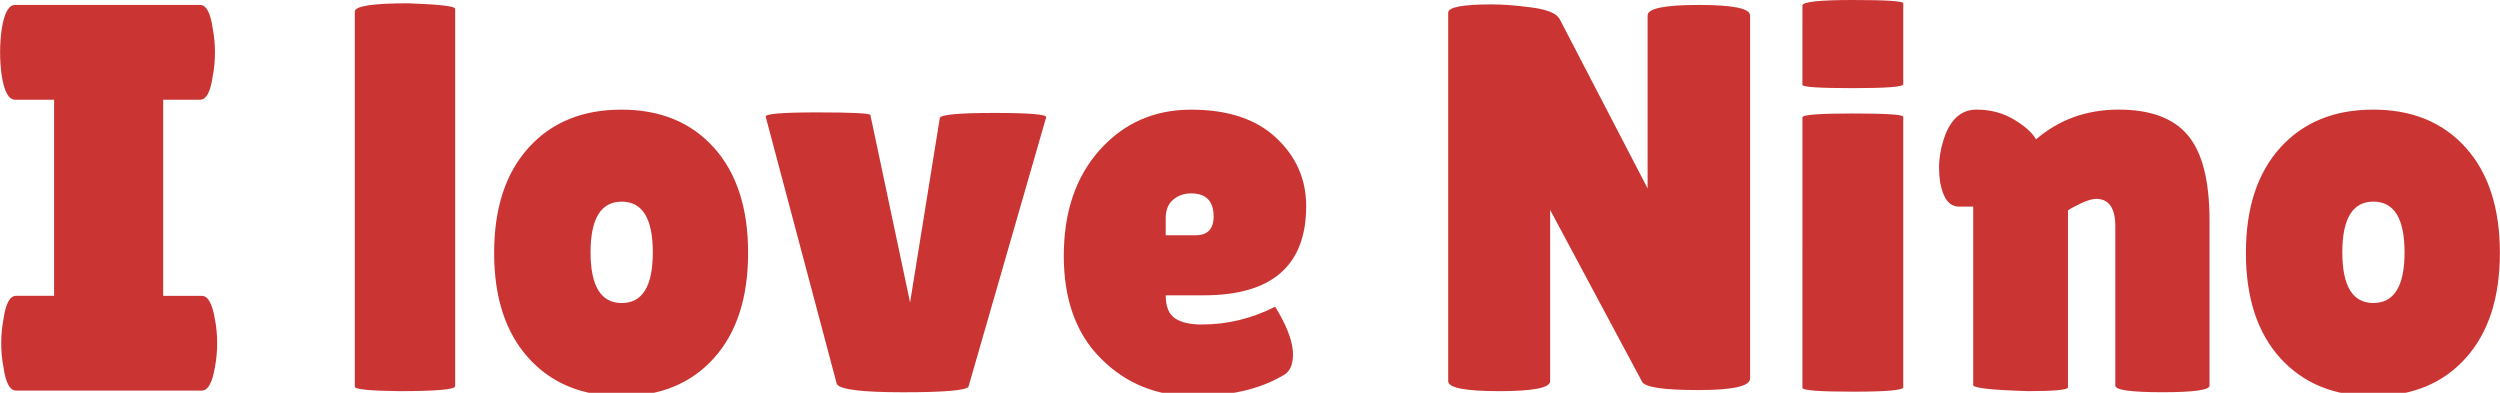 <?xml version="1.0" encoding="UTF-8"?>
<svg id="Layer_2" data-name="Layer 2" xmlns="http://www.w3.org/2000/svg" xmlns:xlink="http://www.w3.org/1999/xlink" viewBox="0 0 1234.06 193.9">
  <defs>
    <style>
      .cls-1 {
        clip-path: url(#clippath);
      }

      .cls-2 {
        fill: none;
      }

      .cls-3 {
        fill: #ca3433;
      }
    </style>
    <clipPath id="clippath">
      <rect class="cls-2" width="1234.06" height="193.9"/>
    </clipPath>
  </defs>
  <g id="Layer_1-2" data-name="Layer 1">
    <g class="cls-1">
      <path class="cls-3" d="m1171.56,99.53c-10.22,0-15.34,8.34-15.34,25.02s5.11,25.02,15.34,25.02,15.39-8.34,15.39-25.02-5.13-25.02-15.39-25.02Zm-45.96,77.23c-11.31-12.51-16.97-29.82-16.97-51.94s5.66-39.43,16.97-51.94c11.35-12.51,26.63-18.77,45.85-18.77s34.45,6.25,45.69,18.77c11.24,12.51,16.86,29.82,16.86,51.94s-5.62,39.43-16.86,51.94c-11.24,12.51-26.47,18.77-45.69,18.77s-34.5-6.26-45.85-18.77Zm-104.8-72.88v87.29c0,1.27-6.53,1.9-19.58,1.9-18.13-.54-27.2-1.54-27.2-2.99v-88.11h-7.07c-4.71,0-7.8-3.99-9.25-11.96-.36-2.36-.54-4.71-.54-7.07,0-5.62,1.09-11.24,3.26-16.86,3.27-7.98,8.34-11.97,15.23-11.97s13.05,1.63,18.49,4.89c5.44,3.27,9.06,6.53,10.88,9.79,11.42-9.79,25.02-14.68,40.79-14.68s27.19,4.26,34.26,12.78c7.07,8.52,10.6,22.48,10.6,41.88v81.58c0,2.18-7.76,3.26-23.28,3.26s-23.22-1.09-23.22-3.26v-78.59c0-9.07-3.17-13.6-9.52-13.6-1.81,0-4.35.76-7.61,2.29-3.26,1.56-5.35,2.7-6.25,3.43ZM939.49,1.63v39.98c0,1.27-8.29,1.9-24.86,1.9s-24.91-.54-24.91-1.63V2.72c0-1.81,8.3-2.72,24.91-2.72s24.86.54,24.86,1.63Zm0,56.02v133.52c0,1.45-8.29,2.17-24.86,2.17s-24.91-.64-24.91-1.91V57.92c0-1.27,8.3-1.9,24.91-1.9s24.86.54,24.86,1.63Zm-75.6-50.03v179.21c0,3.81-8.52,5.71-25.56,5.71s-26.29-1.36-27.74-4.08l-45.41-84.85v84.57c0,3.26-8.38,4.9-25.13,4.9s-25.18-1.63-25.18-4.9V6.25c0-2.72,7.16-4.08,21.48-4.08,5.62,0,12.2.51,19.74,1.52,7.5.98,12.07,2.83,13.7,5.55l43.51,83.75V7.61c0-3.45,8.43-5.17,25.29-5.17s25.29,1.72,25.29,5.17Zm-264.82,99.26c0-7.62-3.72-11.42-11.15-11.42-3.45,0-6.4,1.05-8.86,3.15-2.43,2.07-3.64,5.1-3.64,9.09v8.43h14.68c5.98,0,8.97-3.08,8.97-9.25Zm33.99,78.59c-11.42,6.71-26.1,10.06-44.05,10.06s-33.09-6.13-45.41-18.38c-12.33-12.22-18.49-29.17-18.49-50.85s5.93-39.09,17.78-52.32c11.89-13.23,26.9-19.85,45.03-19.85s32.12,4.62,41.99,13.87c9.9,9.25,14.85,20.48,14.85,33.72,0,29.37-16.86,44.05-50.58,44.05h-18.76c0,5.44,1.48,9.19,4.46,11.26,3.01,2.1,7.42,3.15,13.22,3.15,12.69,0,24.75-2.9,36.17-8.7.18-.18,1,1.09,2.45,3.8,4.35,7.8,6.53,14.36,6.53,19.69s-1.72,8.86-5.17,10.5Zm-220,4.08l-35.08-131.89c-.54-1.45,7.94-2.18,25.46-2.18s26.22.45,26.22,1.36l19.58,92.46,14.68-91.1c.54-1.63,9.52-2.45,26.92-2.45s26.11.73,25.56,2.18l-38.34,132.98c-1.27,1.81-12.05,2.72-32.36,2.72s-31.18-1.36-32.63-4.08Zm-106.16-90.01c-10.26,0-15.39,8.34-15.39,25.02s5.13,25.02,15.39,25.02,15.34-8.34,15.34-25.02-5.11-25.02-15.34-25.02Zm-45.96,77.23c-11.35-12.51-17.02-29.82-17.02-51.94s5.67-39.43,17.02-51.94c11.31-12.51,26.58-18.77,45.79-18.77s34.45,6.25,45.69,18.77c11.24,12.51,16.86,29.82,16.86,51.94s-5.62,39.43-16.86,51.94c-11.24,12.51-26.47,18.77-45.69,18.77s-34.48-6.26-45.79-18.77ZM224.68,4.35v186.28c0,1.63-9.27,2.45-27.79,2.45-14.5-.18-21.75-.91-21.75-2.18V5.71c0-2.72,8.81-4.08,26.43-4.08,15.41.55,23.11,1.45,23.11,2.72ZM7.94,146.03h18.76V49.22H7.4c-3.08,0-5.26-3.9-6.53-11.69C.33,33.72.05,29.82.05,25.83s.27-7.89.82-11.69C2.14,6.34,4.32,2.45,7.4,2.45h91.37c3.08,0,5.16,3.9,6.25,11.69.73,3.81,1.09,7.7,1.09,11.69s-.36,7.89-1.09,11.7c-1.09,7.79-3.17,11.69-6.25,11.69h-18.22v96.81h19.04c3.08,0,5.25,3.9,6.52,11.69.73,3.81,1.09,7.7,1.09,11.69s-.36,7.89-1.09,11.7c-1.27,7.8-3.44,11.69-6.52,11.69H7.94c-3.08,0-5.17-3.89-6.25-11.69-.73-3.81-1.09-7.71-1.09-11.7s.36-7.88,1.09-11.69c1.09-7.8,3.17-11.69,6.25-11.69Z"/>
    </g>
  </g>
</svg>